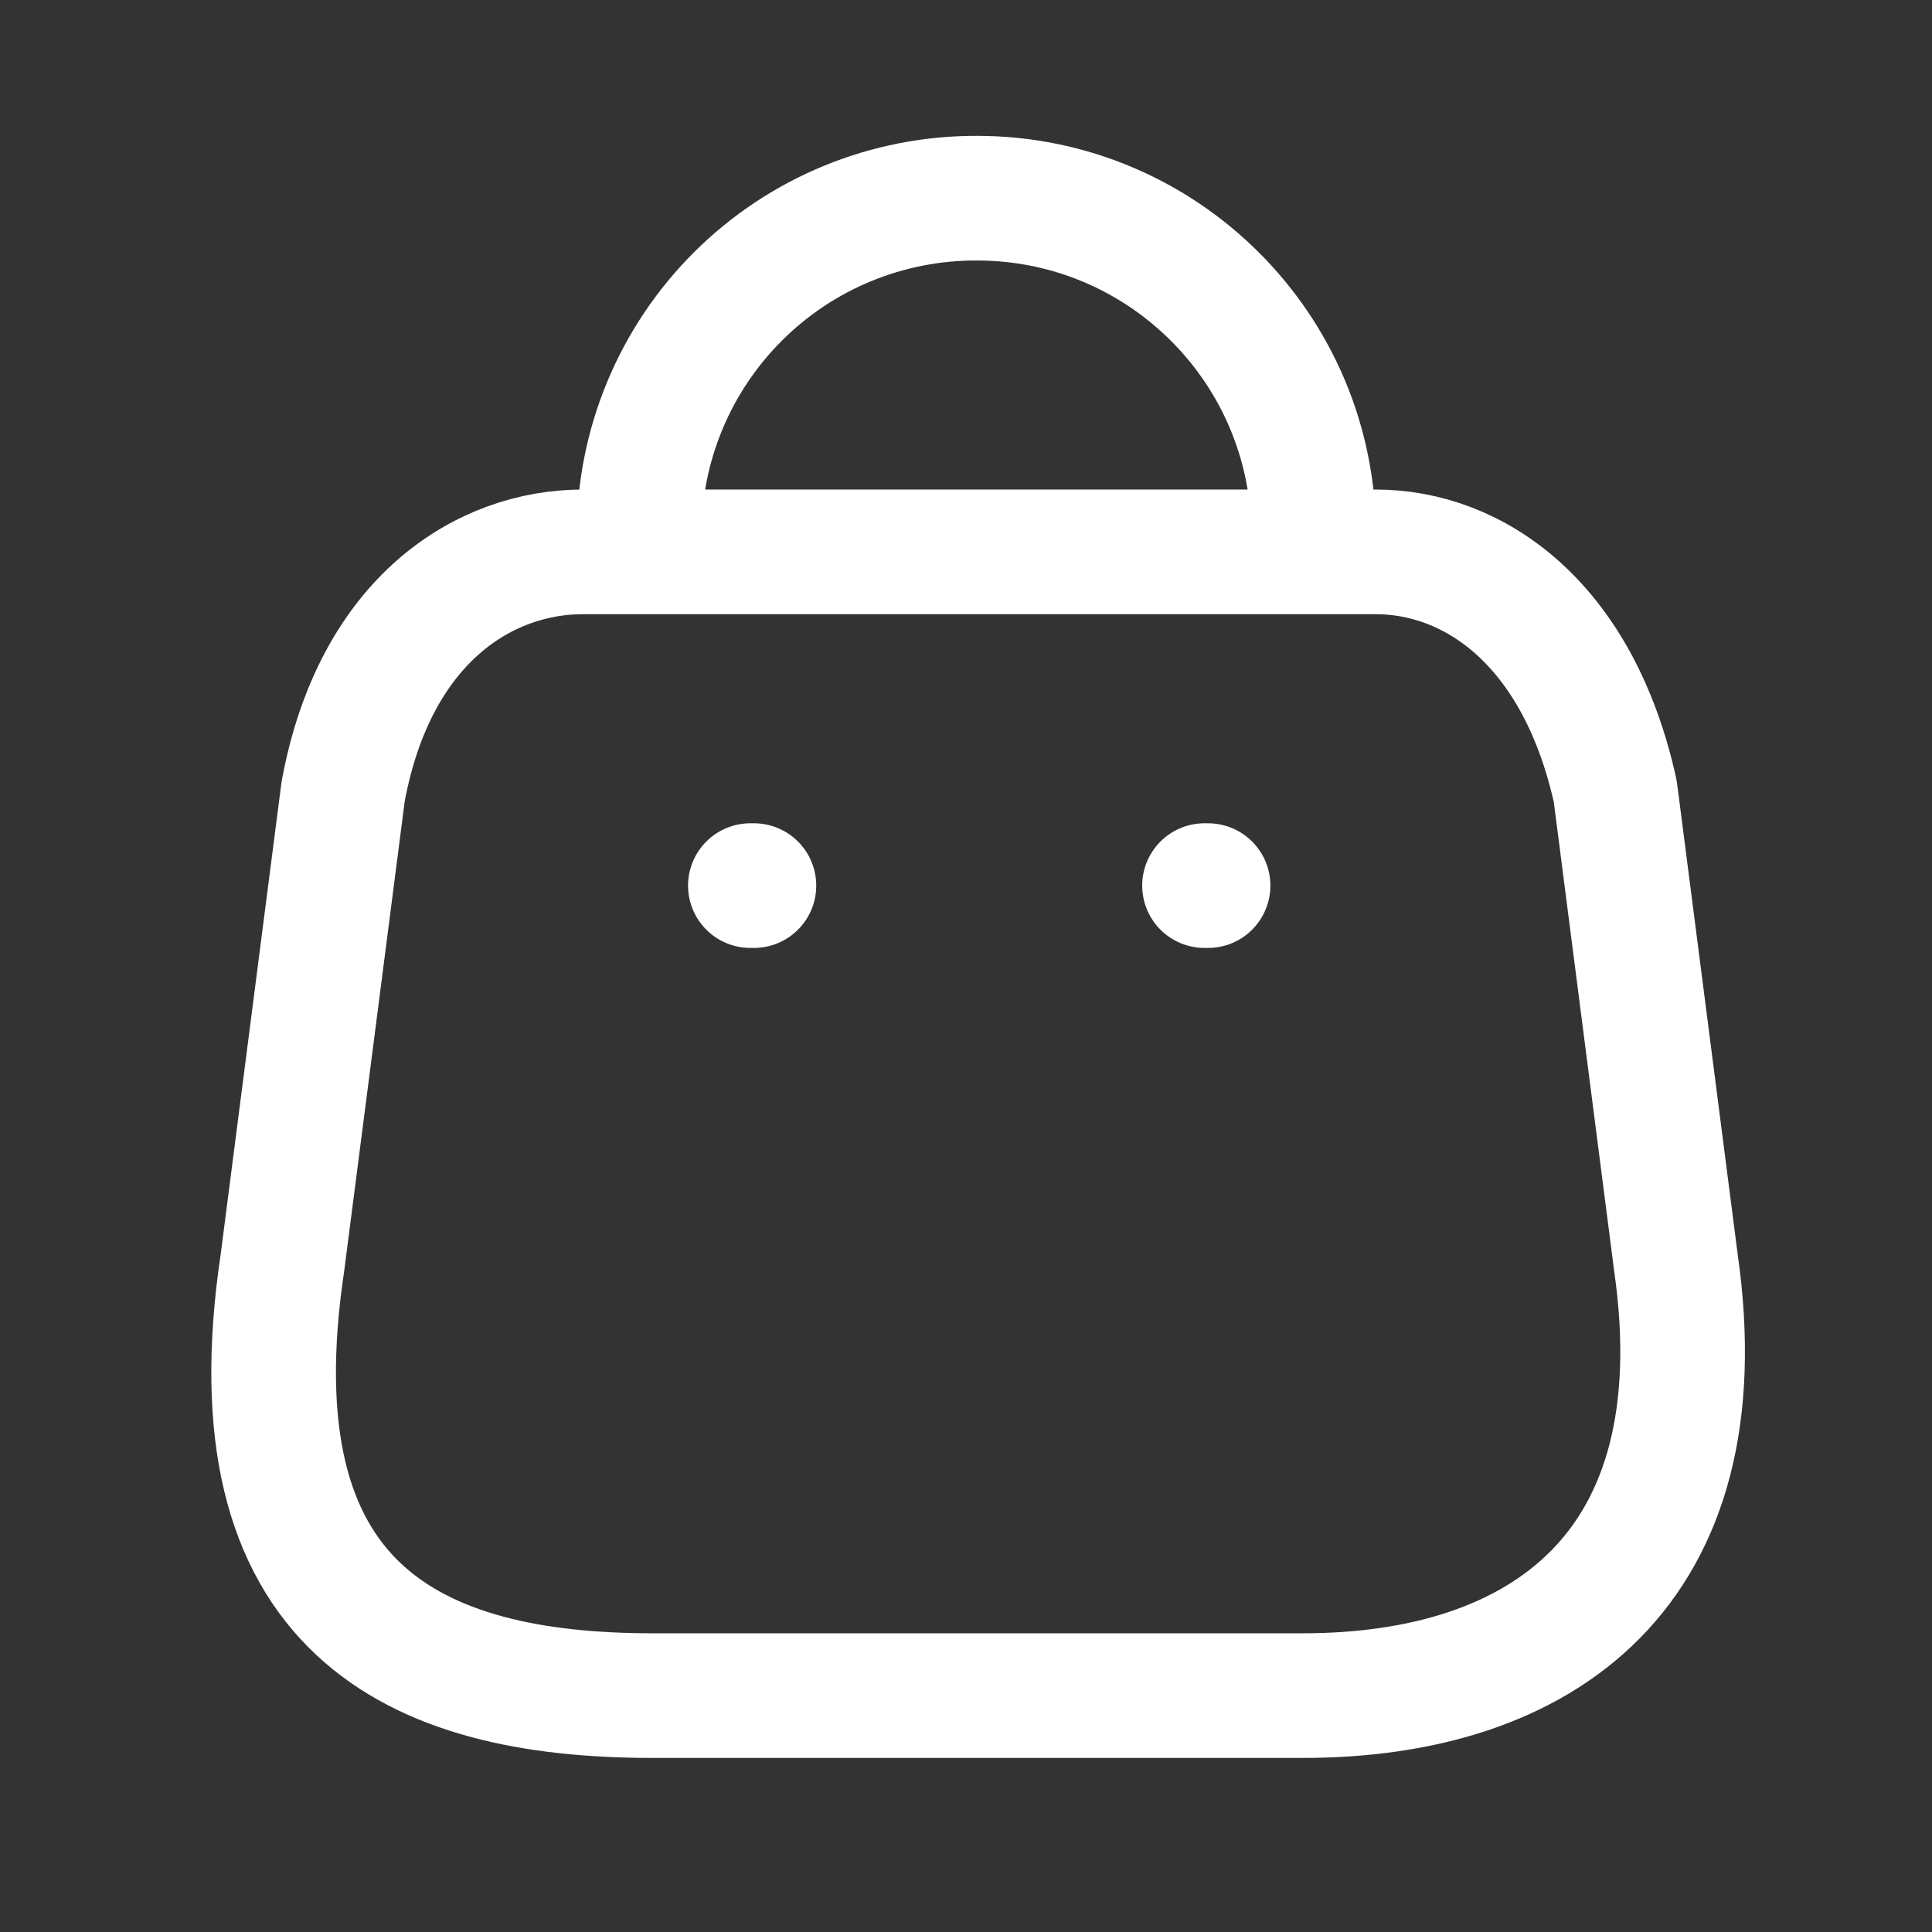 <svg width="31" height="31" viewBox="0 0 31 31" fill="none" xmlns="http://www.w3.org/2000/svg">
<rect x="0" y="0" width="31" height="31" fill="#333333" stroke="none"/>
<path fill-rule="evenodd" clip-rule="evenodd" d="M20.906 27.207H10.472C6.639 27.207 3.698 25.823 4.533 20.251L5.506 12.699C6.021 9.919 7.794 8.855 9.35 8.855H22.073C23.652 8.855 25.323 9.999 25.918 12.699L26.89 20.251C27.6 25.194 24.739 27.207 20.906 27.207Z" stroke="white" stroke-width="2" stroke-linecap="round" stroke-linejoin="round"/>
<path d="M21.078 8.58C21.078 5.598 18.66 3.18 15.677 3.18V3.18C14.241 3.174 12.861 3.74 11.844 4.754C10.826 5.767 10.254 7.144 10.254 8.58H10.254" stroke="white" stroke-width="2" stroke-linecap="round" stroke-linejoin="round"/>
<path d="M19.384 14.21H19.327" stroke="white" stroke-width="2" stroke-linecap="round" stroke-linejoin="round"/>
<path d="M12.097 14.21H12.04" stroke="white" stroke-width="2" stroke-linecap="round" stroke-linejoin="round"/>
</svg>
